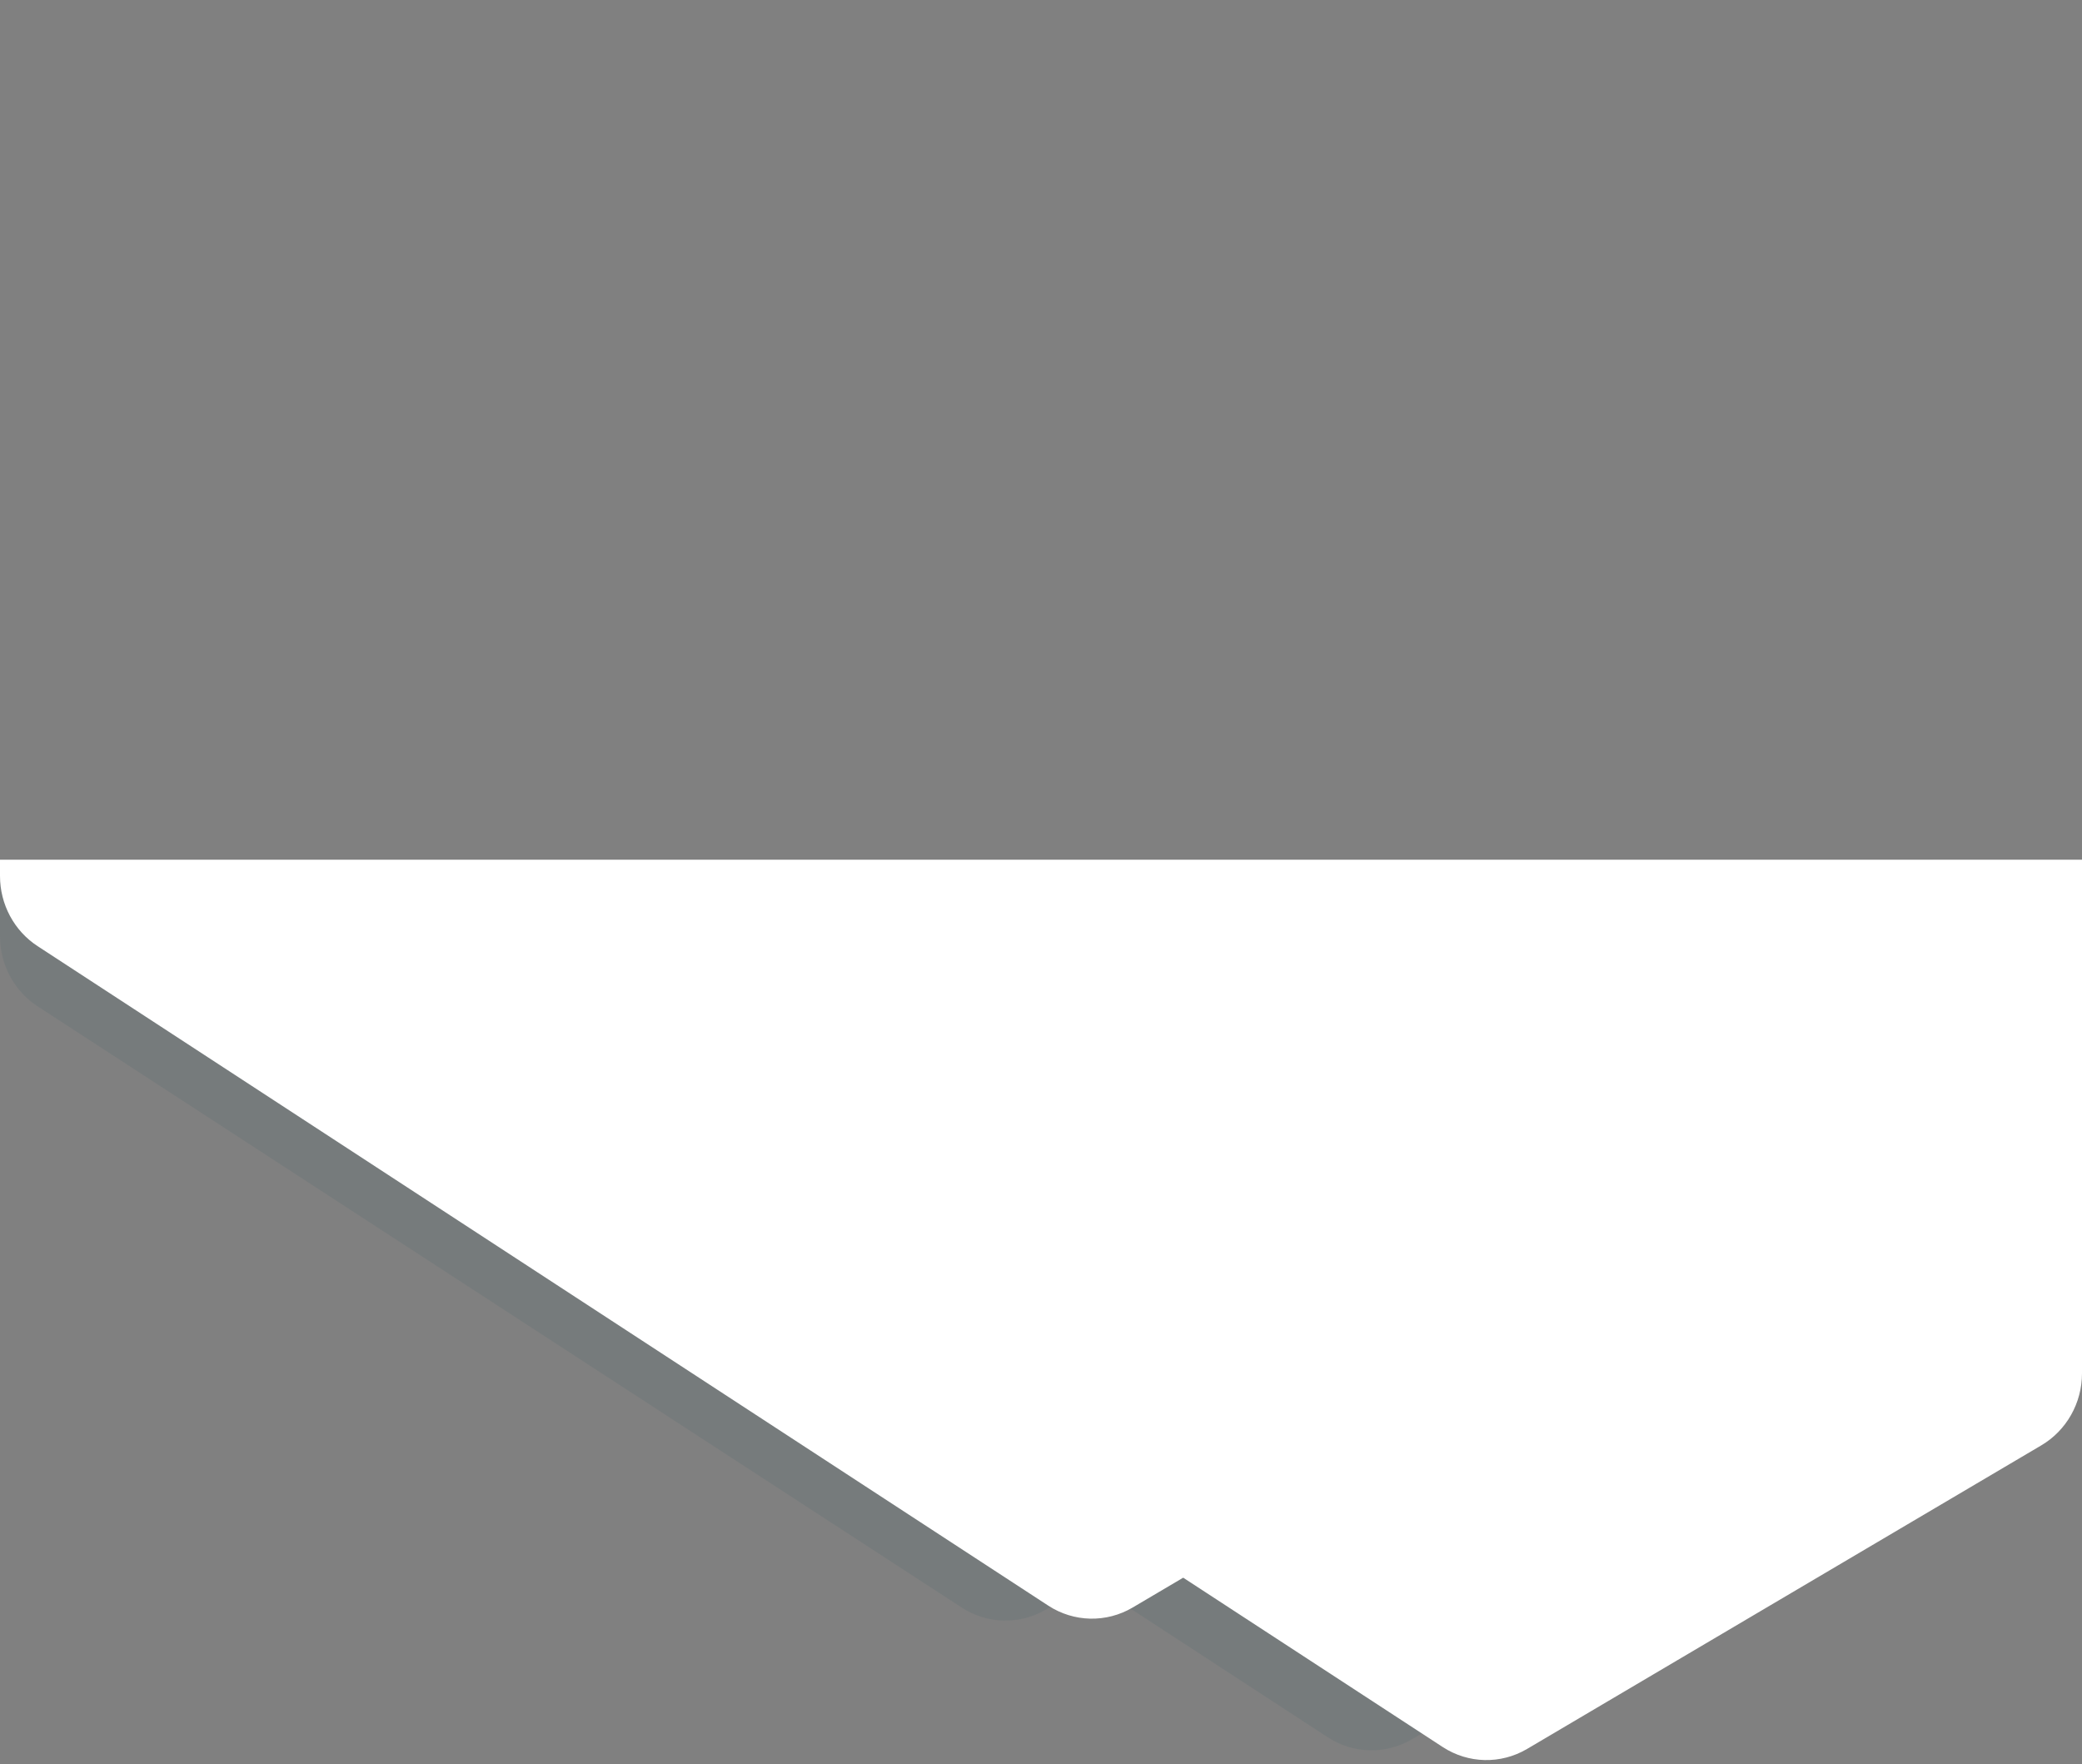 <svg xmlns="http://www.w3.org/2000/svg" xmlns:xlink="http://www.w3.org/1999/xlink" width="2560" height="2169" version="1.1" viewBox="0 0 2560 2169"><rect x="0" y="0" width="2560" height="2169" fill="#808080" stroke="none"/><title>Bgd-White-Desktop</title><defs><rect id="path-1" width="2560" height="1112" x="0" y="1057"/></defs><g id="01-Desktop" fill="none" fill-rule="evenodd" stroke="none" stroke-width="1"><g id="04-OCF-Website-Desktop" transform="translate(0, -41)"><g id="Bgd-White-Desktop" transform="translate(0, 41)"><mask id="mask-2" fill="#fff"><use xlink:href="#path-1"/></mask><path id="Shadow" fill="#1E595C" fill-opacity=".1" d="M814.266,73 L1143.245,287.583 L1264.266,216.165 L2377,941.966 L2377,1701.161 C2377,1737.702 2357.933,1771.467 2326.983,1789.731 L1736.313,2138.309 C1704.004,2157.376 1664.003,2156.468 1632.553,2135.955 L1341.584,1946.164 L1286.243,1978.825 C1253.971,1997.87 1214.021,1996.987 1182.583,1976.535 L46.323,1237.33 C17.472,1218.561 0,1186.017 0,1151.05 L0,334.829 L814.266,73 Z" mask="url(#mask-2)"/><path id="Bgd" fill="#FFF" d="M2203.203,4.54747351e-13 L2560,232.801 L2560,1688.47 C2560,1725.009 2540.937,1758.773 2509.993,1777.04 L1877.693,2150.303 C1845.379,2169.379 1805.368,2168.471 1773.914,2147.947 L1454.842,1939.761 L1392.693,1976.45 C1360.379,1995.525 1320.368,1994.617 1288.914,1974.094 L46.214,1163.264 C17.425,1144.48 0,1111.972 0,1077.05 L0,4.54747351e-13 L2203.203,4.54747351e-13 Z" mask="url(#mask-2)"/></g></g></g></svg>